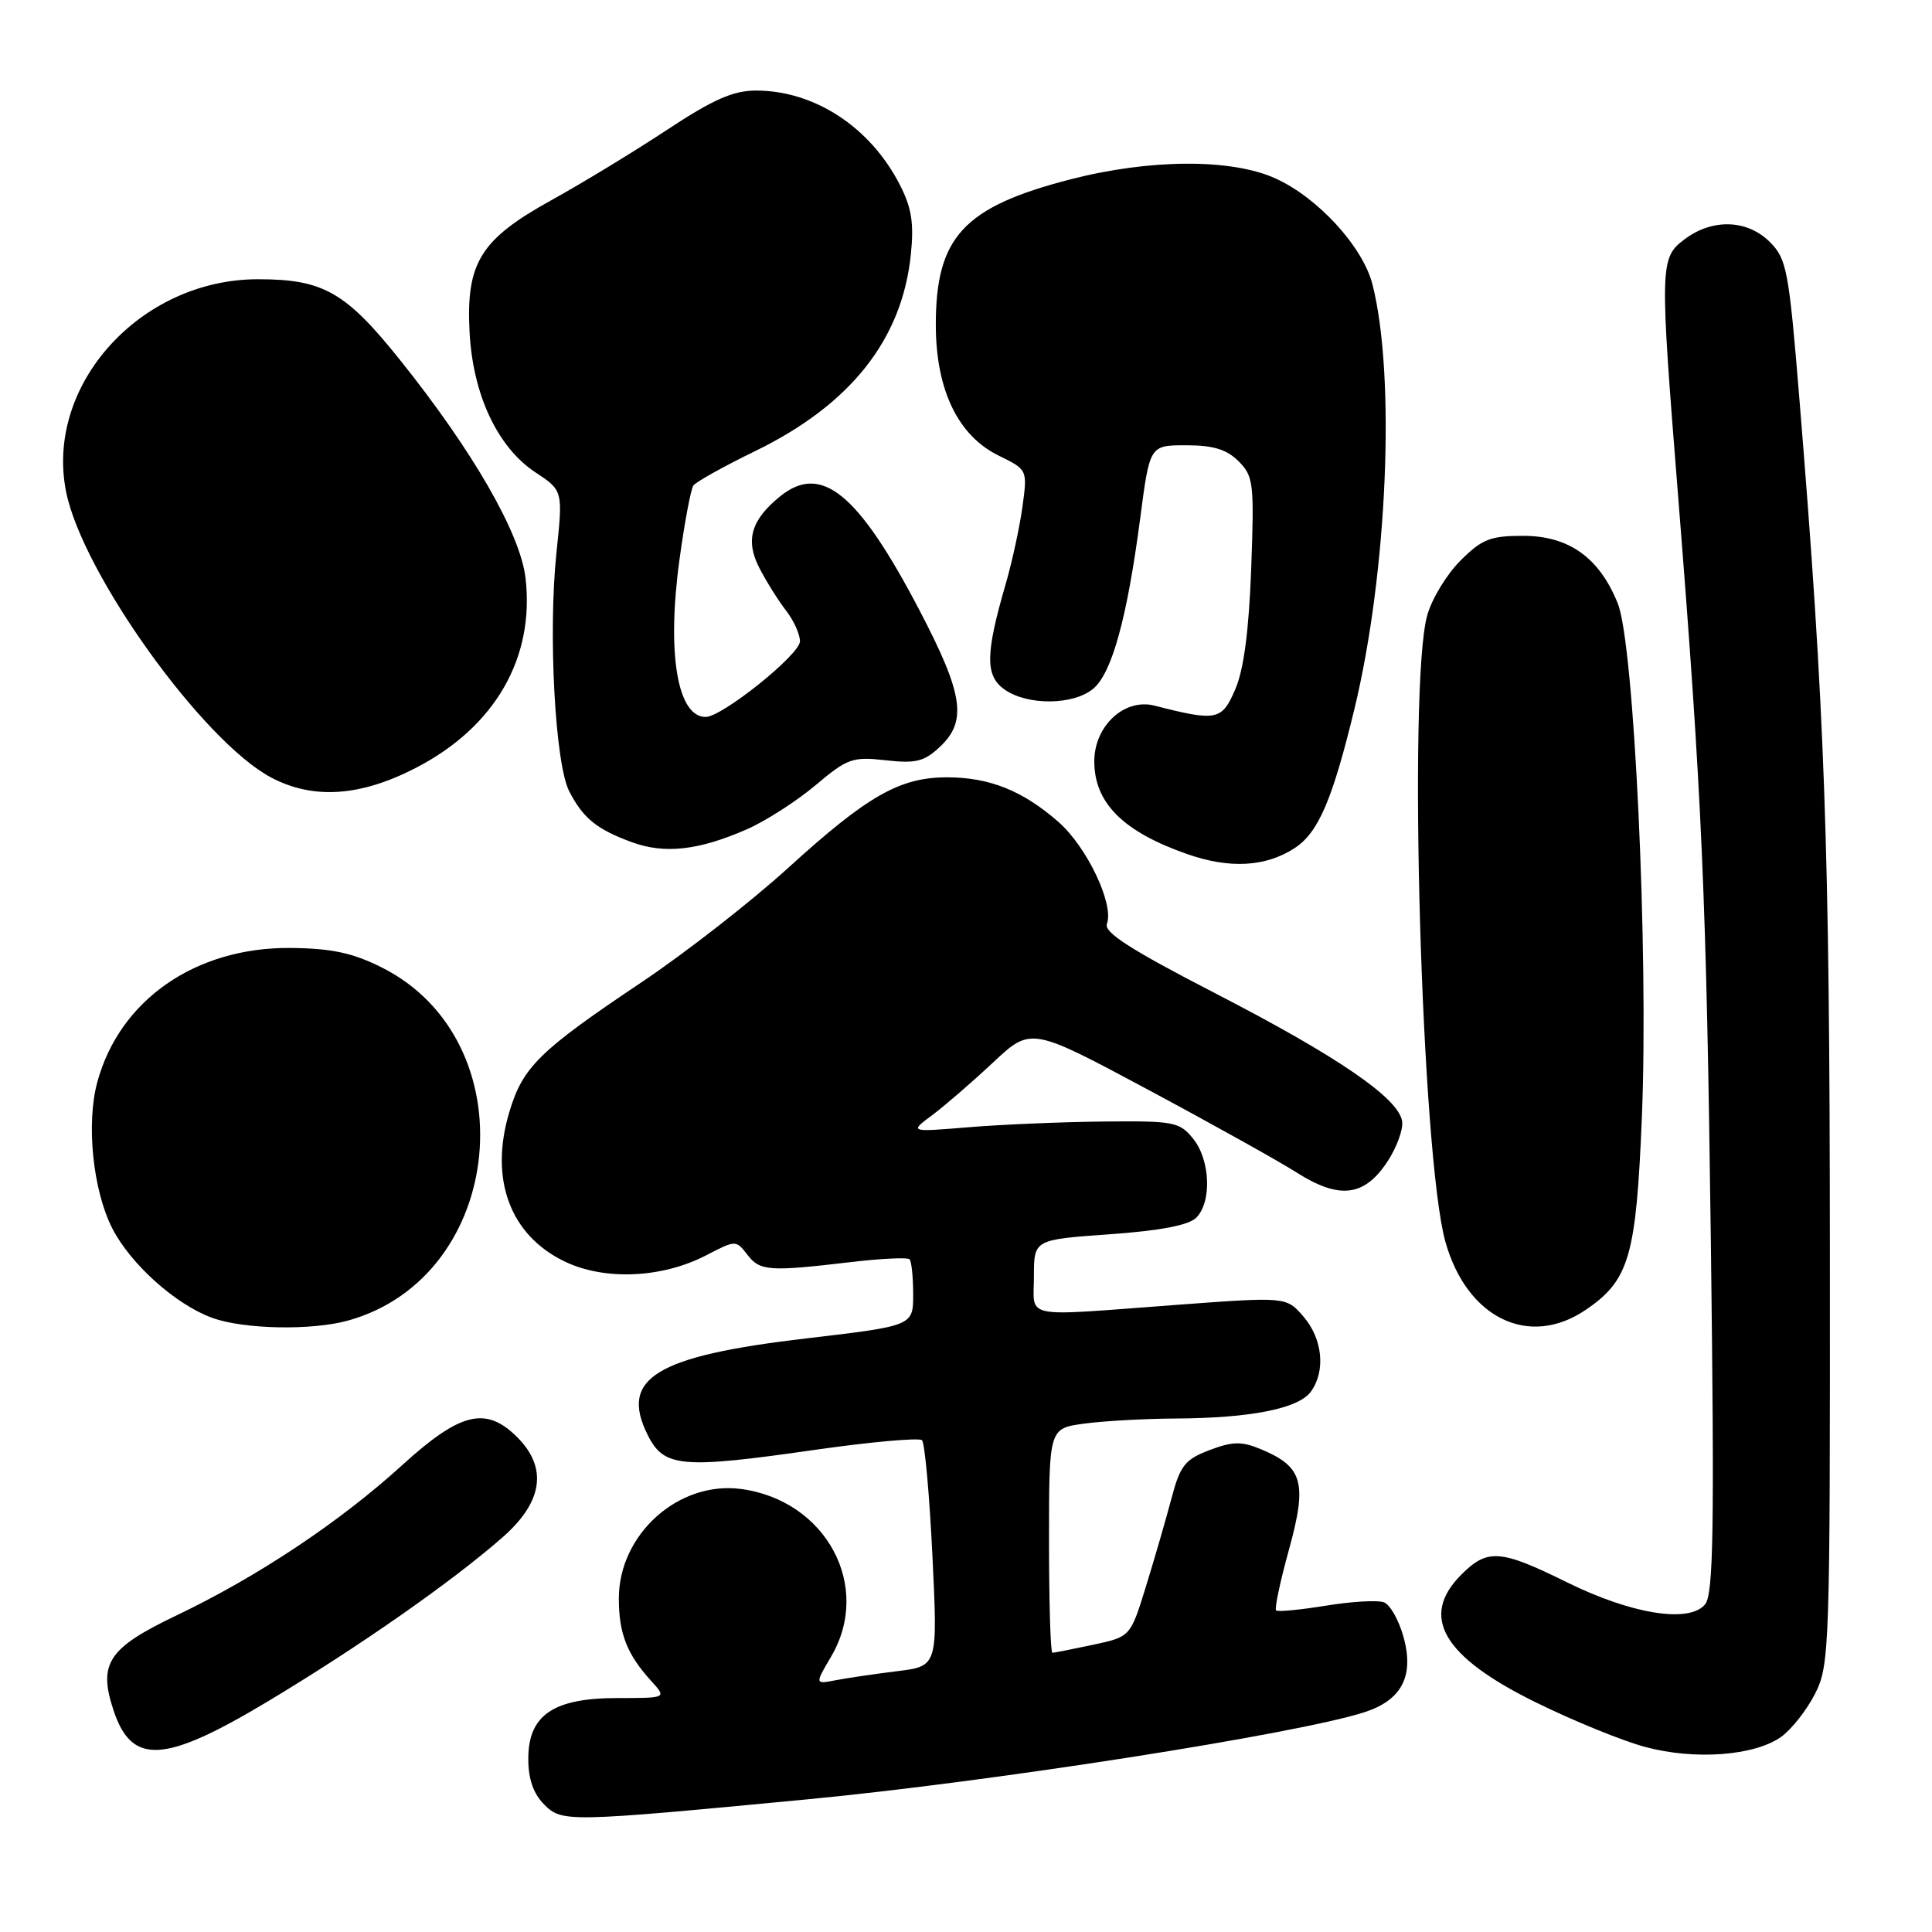 <?xml version="1.0" encoding="UTF-8" standalone="no"?>
<!DOCTYPE svg PUBLIC "-//W3C//DTD SVG 1.1//EN" "http://www.w3.org/Graphics/SVG/1.1/DTD/svg11.dtd" >
<svg xmlns="http://www.w3.org/2000/svg" xmlns:xlink="http://www.w3.org/1999/xlink" version="1.1" viewBox="0 0 256 256">
 <g >
 <path fill="currentColor"
d=" M 107.00 238.42 C 131.33 236.10 171.83 229.77 180.79 226.88 C 185.71 225.29 187.38 222.14 186.01 217.03 C 185.40 214.76 184.22 212.64 183.39 212.32 C 182.56 212.00 179.10 212.20 175.69 212.76 C 172.29 213.31 169.31 213.60 169.09 213.39 C 168.86 213.18 169.63 209.53 170.81 205.28 C 173.24 196.45 172.64 194.34 167.06 192.02 C 164.50 190.96 163.32 190.99 160.26 192.15 C 157.01 193.39 156.38 194.19 155.23 198.53 C 154.51 201.26 152.99 206.51 151.85 210.19 C 149.79 216.88 149.79 216.88 144.84 217.94 C 142.13 218.52 139.70 219.00 139.45 219.00 C 139.20 219.00 139.00 212.31 139.00 204.14 C 139.00 189.27 139.00 189.27 143.64 188.64 C 146.19 188.29 151.70 187.98 155.89 187.96 C 165.76 187.90 172.06 186.64 173.69 184.41 C 175.68 181.69 175.26 177.42 172.73 174.47 C 170.45 171.82 170.45 171.82 155.79 172.91 C 135.07 174.45 137.00 174.84 137.00 169.13 C 137.00 164.26 137.00 164.26 147.01 163.55 C 153.76 163.07 157.50 162.35 158.51 161.35 C 160.60 159.26 160.37 153.67 158.08 150.86 C 156.28 148.65 155.53 148.51 146.11 148.61 C 140.58 148.67 132.55 149.01 128.28 149.37 C 120.50 150.01 120.50 150.01 123.50 147.78 C 125.15 146.55 128.77 143.42 131.55 140.82 C 136.60 136.08 136.60 136.08 152.05 144.35 C 160.55 148.90 169.45 153.86 171.82 155.37 C 177.43 158.93 180.72 158.57 183.76 154.04 C 185.04 152.14 185.95 149.68 185.79 148.58 C 185.35 145.52 177.22 139.96 160.90 131.55 C 149.85 125.85 146.24 123.54 146.67 122.42 C 147.65 119.85 144.04 112.24 140.26 108.92 C 135.53 104.77 131.11 103.00 125.49 103.00 C 119.23 103.00 114.96 105.43 104.47 114.97 C 99.54 119.46 90.78 126.29 85.00 130.16 C 71.42 139.26 69.26 141.38 67.47 147.41 C 64.84 156.26 67.58 163.65 74.79 167.14 C 80.09 169.71 87.75 169.37 93.60 166.32 C 97.50 164.30 97.52 164.30 99.04 166.27 C 100.71 168.43 101.92 168.51 112.77 167.23 C 116.77 166.76 120.26 166.59 120.52 166.86 C 120.78 167.12 121.00 169.21 121.00 171.51 C 121.00 175.68 121.00 175.68 106.79 177.35 C 86.86 179.69 82.07 182.62 85.82 190.14 C 87.98 194.45 90.24 194.66 108.00 192.11 C 115.42 191.05 121.80 190.48 122.17 190.84 C 122.54 191.20 123.16 198.09 123.55 206.14 C 124.26 220.78 124.26 220.78 118.88 221.44 C 115.92 221.81 112.26 222.34 110.73 222.64 C 107.97 223.17 107.97 223.17 110.12 219.52 C 115.61 210.22 109.48 198.81 98.20 197.30 C 89.93 196.19 82.00 203.29 82.00 211.80 C 82.00 216.47 83.08 219.21 86.30 222.75 C 88.35 225.00 88.35 225.00 81.81 225.00 C 73.30 225.00 70.00 227.26 70.00 233.07 C 70.00 235.73 70.68 237.68 72.11 239.11 C 74.47 241.47 75.13 241.46 107.00 238.42 Z  M 236.00 230.15 C 237.38 229.17 239.40 226.60 240.50 224.44 C 242.43 220.64 242.50 218.55 242.47 165.50 C 242.44 111.91 241.81 94.26 238.44 53.00 C 237.04 35.83 236.76 34.33 234.53 32.08 C 231.53 29.08 226.91 28.92 223.21 31.71 C 219.93 34.18 219.91 35.03 222.34 65.50 C 225.54 105.69 226.11 118.78 226.70 164.73 C 227.18 202.74 227.04 211.25 225.93 212.59 C 223.83 215.12 216.19 213.89 207.60 209.65 C 198.80 205.30 197.10 205.18 193.64 208.64 C 188.07 214.20 191.17 219.51 203.50 225.57 C 208.45 228.01 214.97 230.67 218.00 231.48 C 224.56 233.25 232.46 232.66 236.00 230.15 Z  M 35.53 225.42 C 47.65 218.14 59.94 209.55 66.63 203.67 C 71.93 199.01 72.59 194.50 68.55 190.45 C 64.39 186.29 61.01 187.11 53.27 194.16 C 44.99 201.69 34.18 208.89 23.37 214.06 C 14.34 218.37 12.99 220.41 15.03 226.59 C 17.45 233.94 21.75 233.69 35.53 225.42 Z  M 46.12 174.98 C 67.09 169.16 70.03 137.88 50.52 128.16 C 46.69 126.25 43.90 125.66 38.49 125.61 C 25.91 125.50 15.84 132.50 12.89 143.40 C 11.40 148.90 12.31 157.72 14.87 162.75 C 17.30 167.51 23.30 172.88 28.14 174.63 C 32.31 176.14 41.31 176.32 46.12 174.98 Z  M 210.12 173.56 C 215.89 169.64 216.80 166.50 217.56 147.97 C 218.45 126.14 216.54 85.39 214.37 79.98 C 211.94 73.90 207.89 71.00 201.82 71.00 C 197.47 71.00 196.36 71.44 193.50 74.30 C 191.69 76.11 189.71 79.37 189.11 81.55 C 186.54 90.79 188.36 153.24 191.52 164.53 C 194.36 174.67 202.61 178.67 210.12 173.56 Z  M 171.56 112.37 C 174.69 110.32 176.55 105.99 179.46 93.98 C 183.84 75.90 184.95 49.83 181.86 37.69 C 180.59 32.70 174.64 26.19 169.00 23.64 C 163.17 20.99 152.34 21.05 141.78 23.78 C 127.68 27.43 124.00 31.41 124.00 43.02 C 124.00 51.64 126.93 57.73 132.33 60.37 C 136.15 62.24 136.15 62.24 135.48 67.15 C 135.11 69.84 134.12 74.40 133.29 77.28 C 130.55 86.69 130.52 89.55 133.13 91.38 C 136.18 93.51 142.24 93.45 144.87 91.25 C 147.34 89.18 149.36 81.84 151.09 68.62 C 152.35 59.00 152.35 59.00 157.17 59.00 C 160.76 59.00 162.55 59.55 164.12 61.12 C 166.10 63.10 166.20 64.02 165.79 75.37 C 165.48 83.61 164.81 88.74 163.67 91.36 C 161.90 95.47 161.22 95.61 152.98 93.50 C 149.00 92.48 145.00 96.18 145.00 100.88 C 145.00 106.38 148.79 110.18 157.25 113.15 C 162.91 115.15 167.72 114.88 171.56 112.37 Z  M 99.00 109.87 C 101.47 108.78 105.55 106.16 108.06 104.05 C 112.28 100.49 112.97 100.24 117.35 100.74 C 121.35 101.19 122.47 100.91 124.54 98.96 C 128.18 95.55 127.65 91.99 121.86 80.91 C 113.71 65.33 108.84 61.34 103.37 65.77 C 99.52 68.89 98.73 71.58 100.61 75.24 C 101.53 77.03 103.12 79.57 104.14 80.88 C 105.16 82.20 106.00 84.03 106.00 84.97 C 106.00 86.73 95.69 95.00 93.50 95.00 C 89.75 95.00 88.34 86.55 90.03 74.19 C 90.70 69.25 91.54 64.81 91.88 64.33 C 92.22 63.85 95.93 61.78 100.13 59.74 C 112.72 53.59 119.53 44.98 120.69 33.74 C 121.12 29.56 120.80 27.53 119.21 24.44 C 115.29 16.82 107.91 12.00 100.17 12.00 C 97.16 12.00 94.50 13.17 88.39 17.20 C 84.05 20.07 77.17 24.25 73.09 26.51 C 63.66 31.72 61.74 34.81 62.22 44.00 C 62.65 52.28 65.92 59.26 70.92 62.57 C 74.60 65.00 74.60 65.00 73.73 73.25 C 72.62 83.86 73.55 101.23 75.43 104.86 C 77.27 108.43 79.09 109.90 83.74 111.60 C 88.08 113.19 92.60 112.68 99.00 109.87 Z  M 55.12 101.74 C 65.60 96.32 70.88 87.15 69.63 76.56 C 68.94 70.68 62.67 59.78 53.08 47.79 C 45.81 38.69 42.85 37.00 34.19 37.00 C 18.61 37.00 5.95 50.99 8.75 65.12 C 10.89 75.94 26.88 98.24 35.94 103.03 C 41.50 105.97 47.76 105.55 55.12 101.74 Z "/>
</g>
</svg>